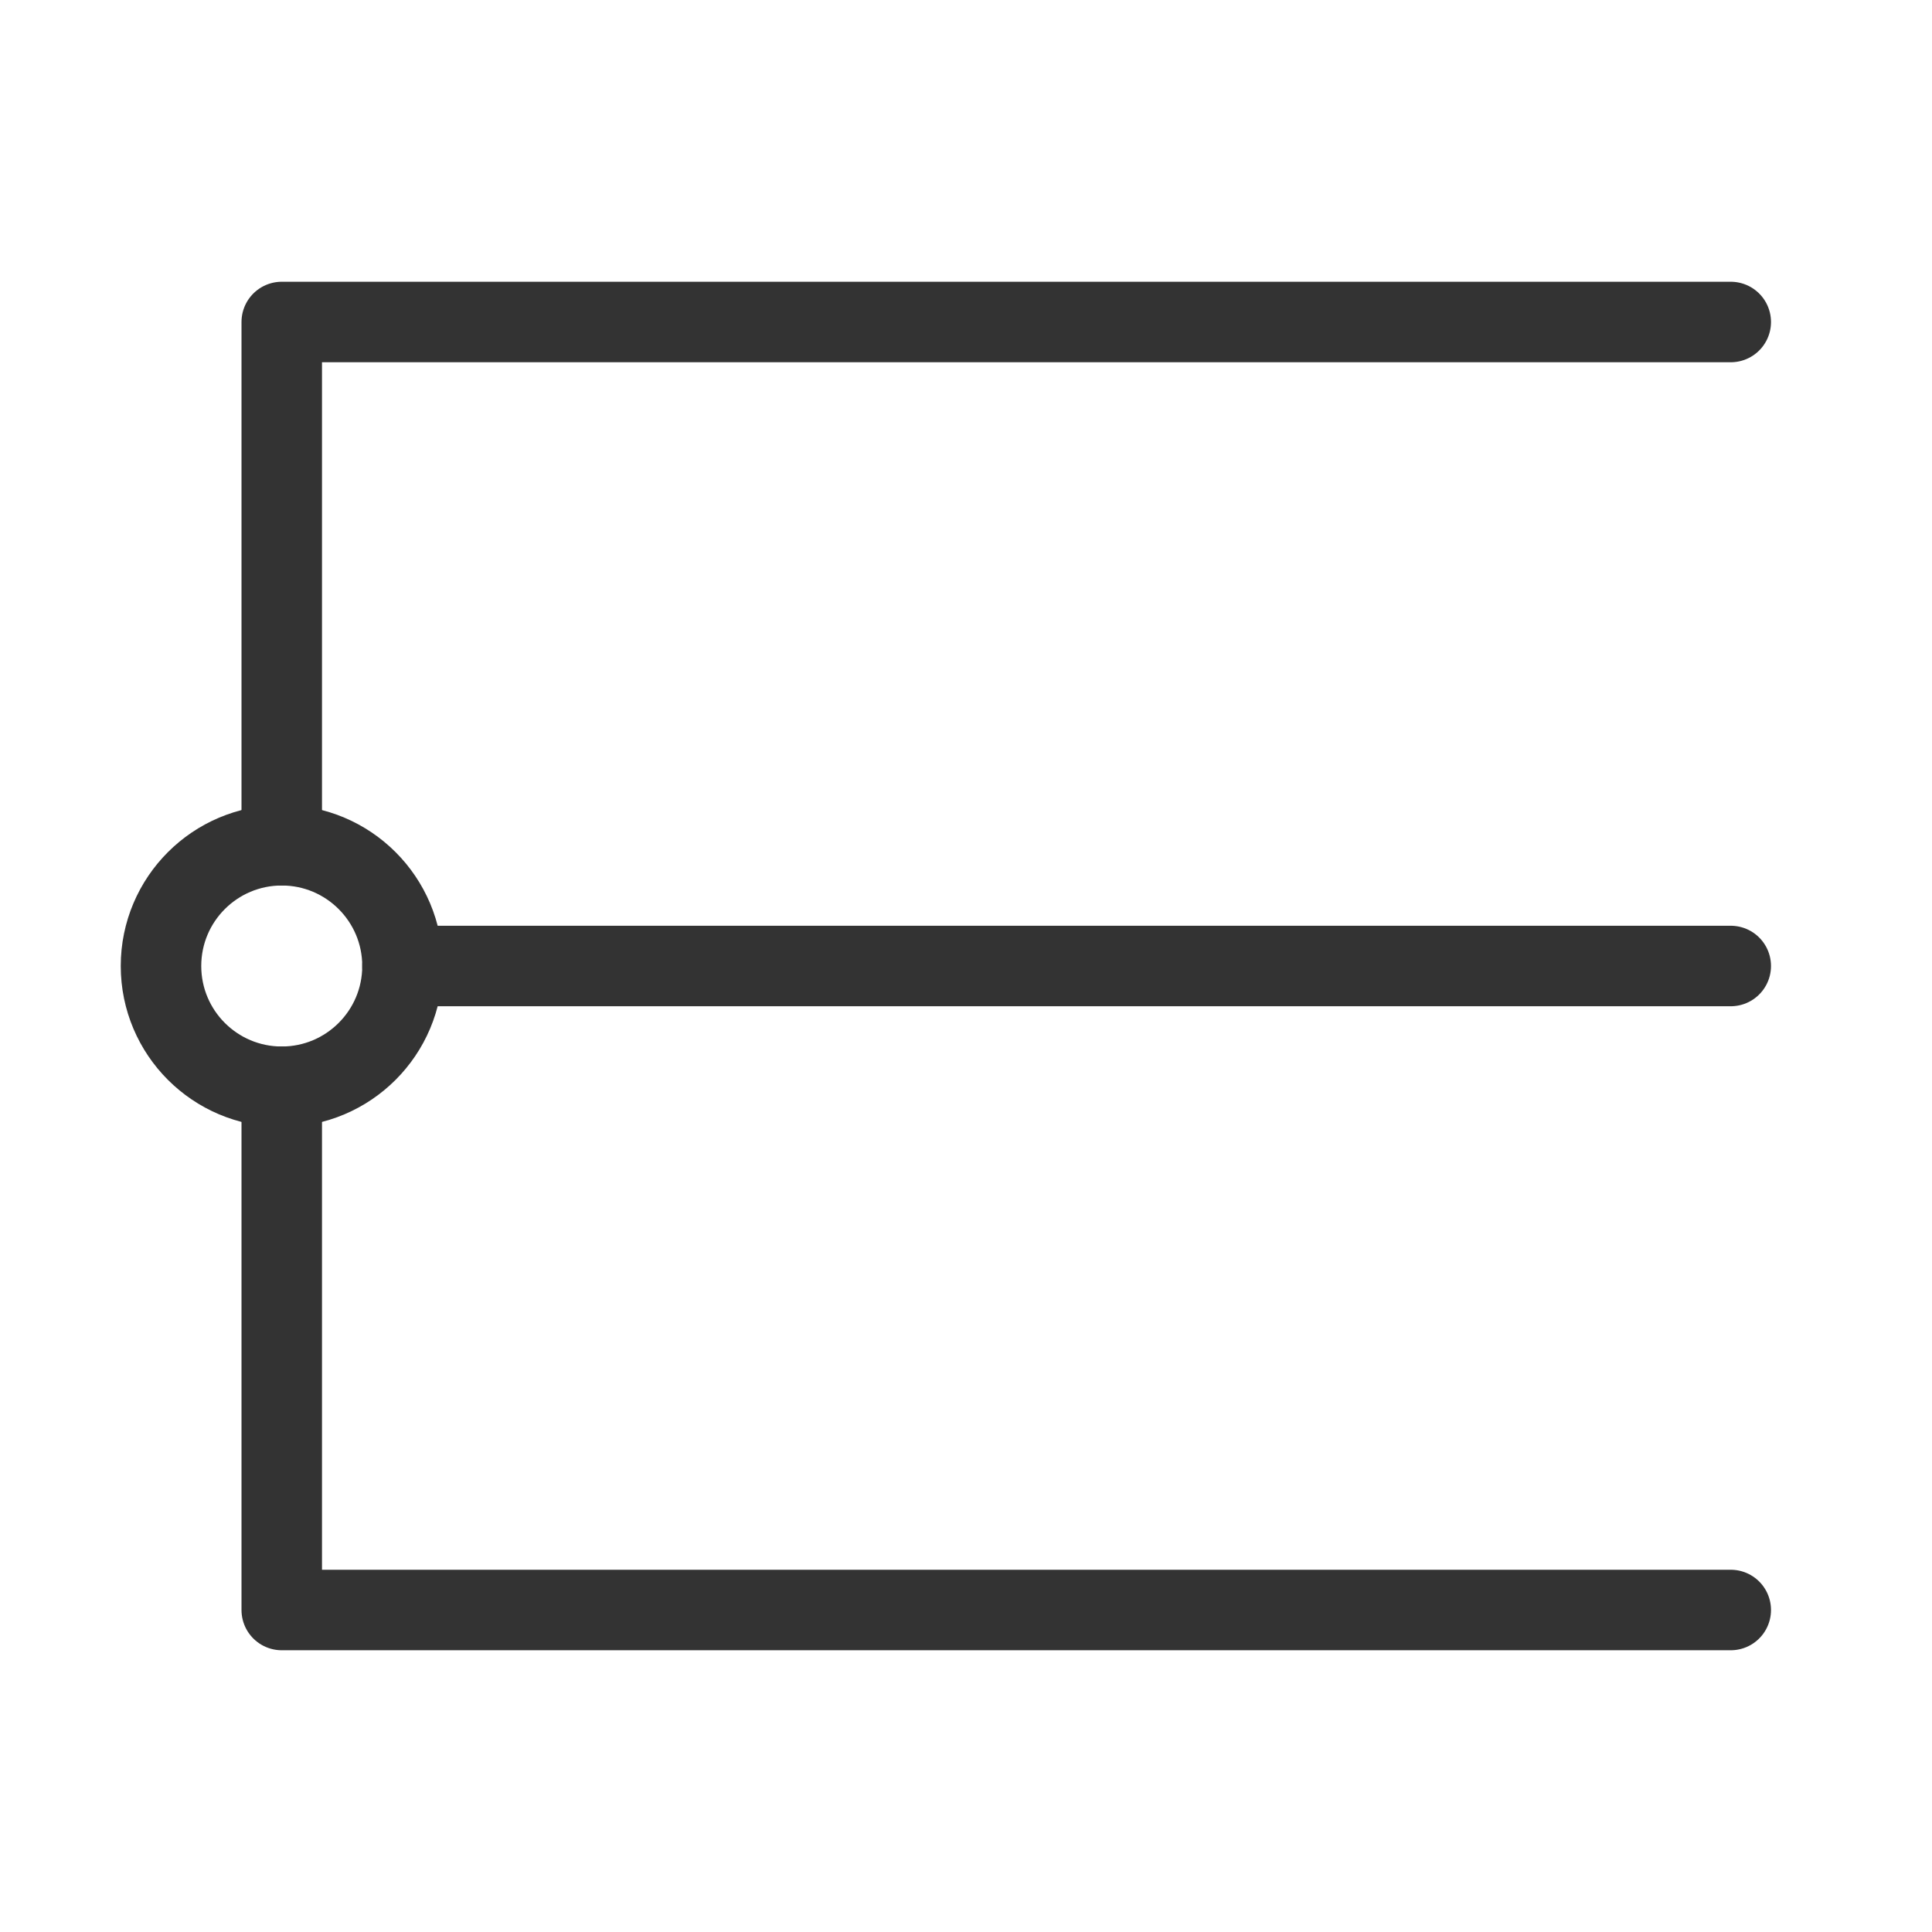 <?xml version="1.0" encoding="UTF-8"?><svg width="24" height="24" viewBox="0 0 48 48" fill="none" xmlns="http://www.w3.org/2000/svg"><path d="M43 40H23.286C20.041 40 7 40 7 40L7 27M43 8H23.286C14.291 8 7 8 7 8L7 21M43 24H10" stroke="#333" stroke-width="2" stroke-linecap="round" stroke-linejoin="round"/><circle cx="7" cy="24" r="3" stroke="#333" stroke-width="2" stroke-linecap="round" stroke-linejoin="round"/></svg>
